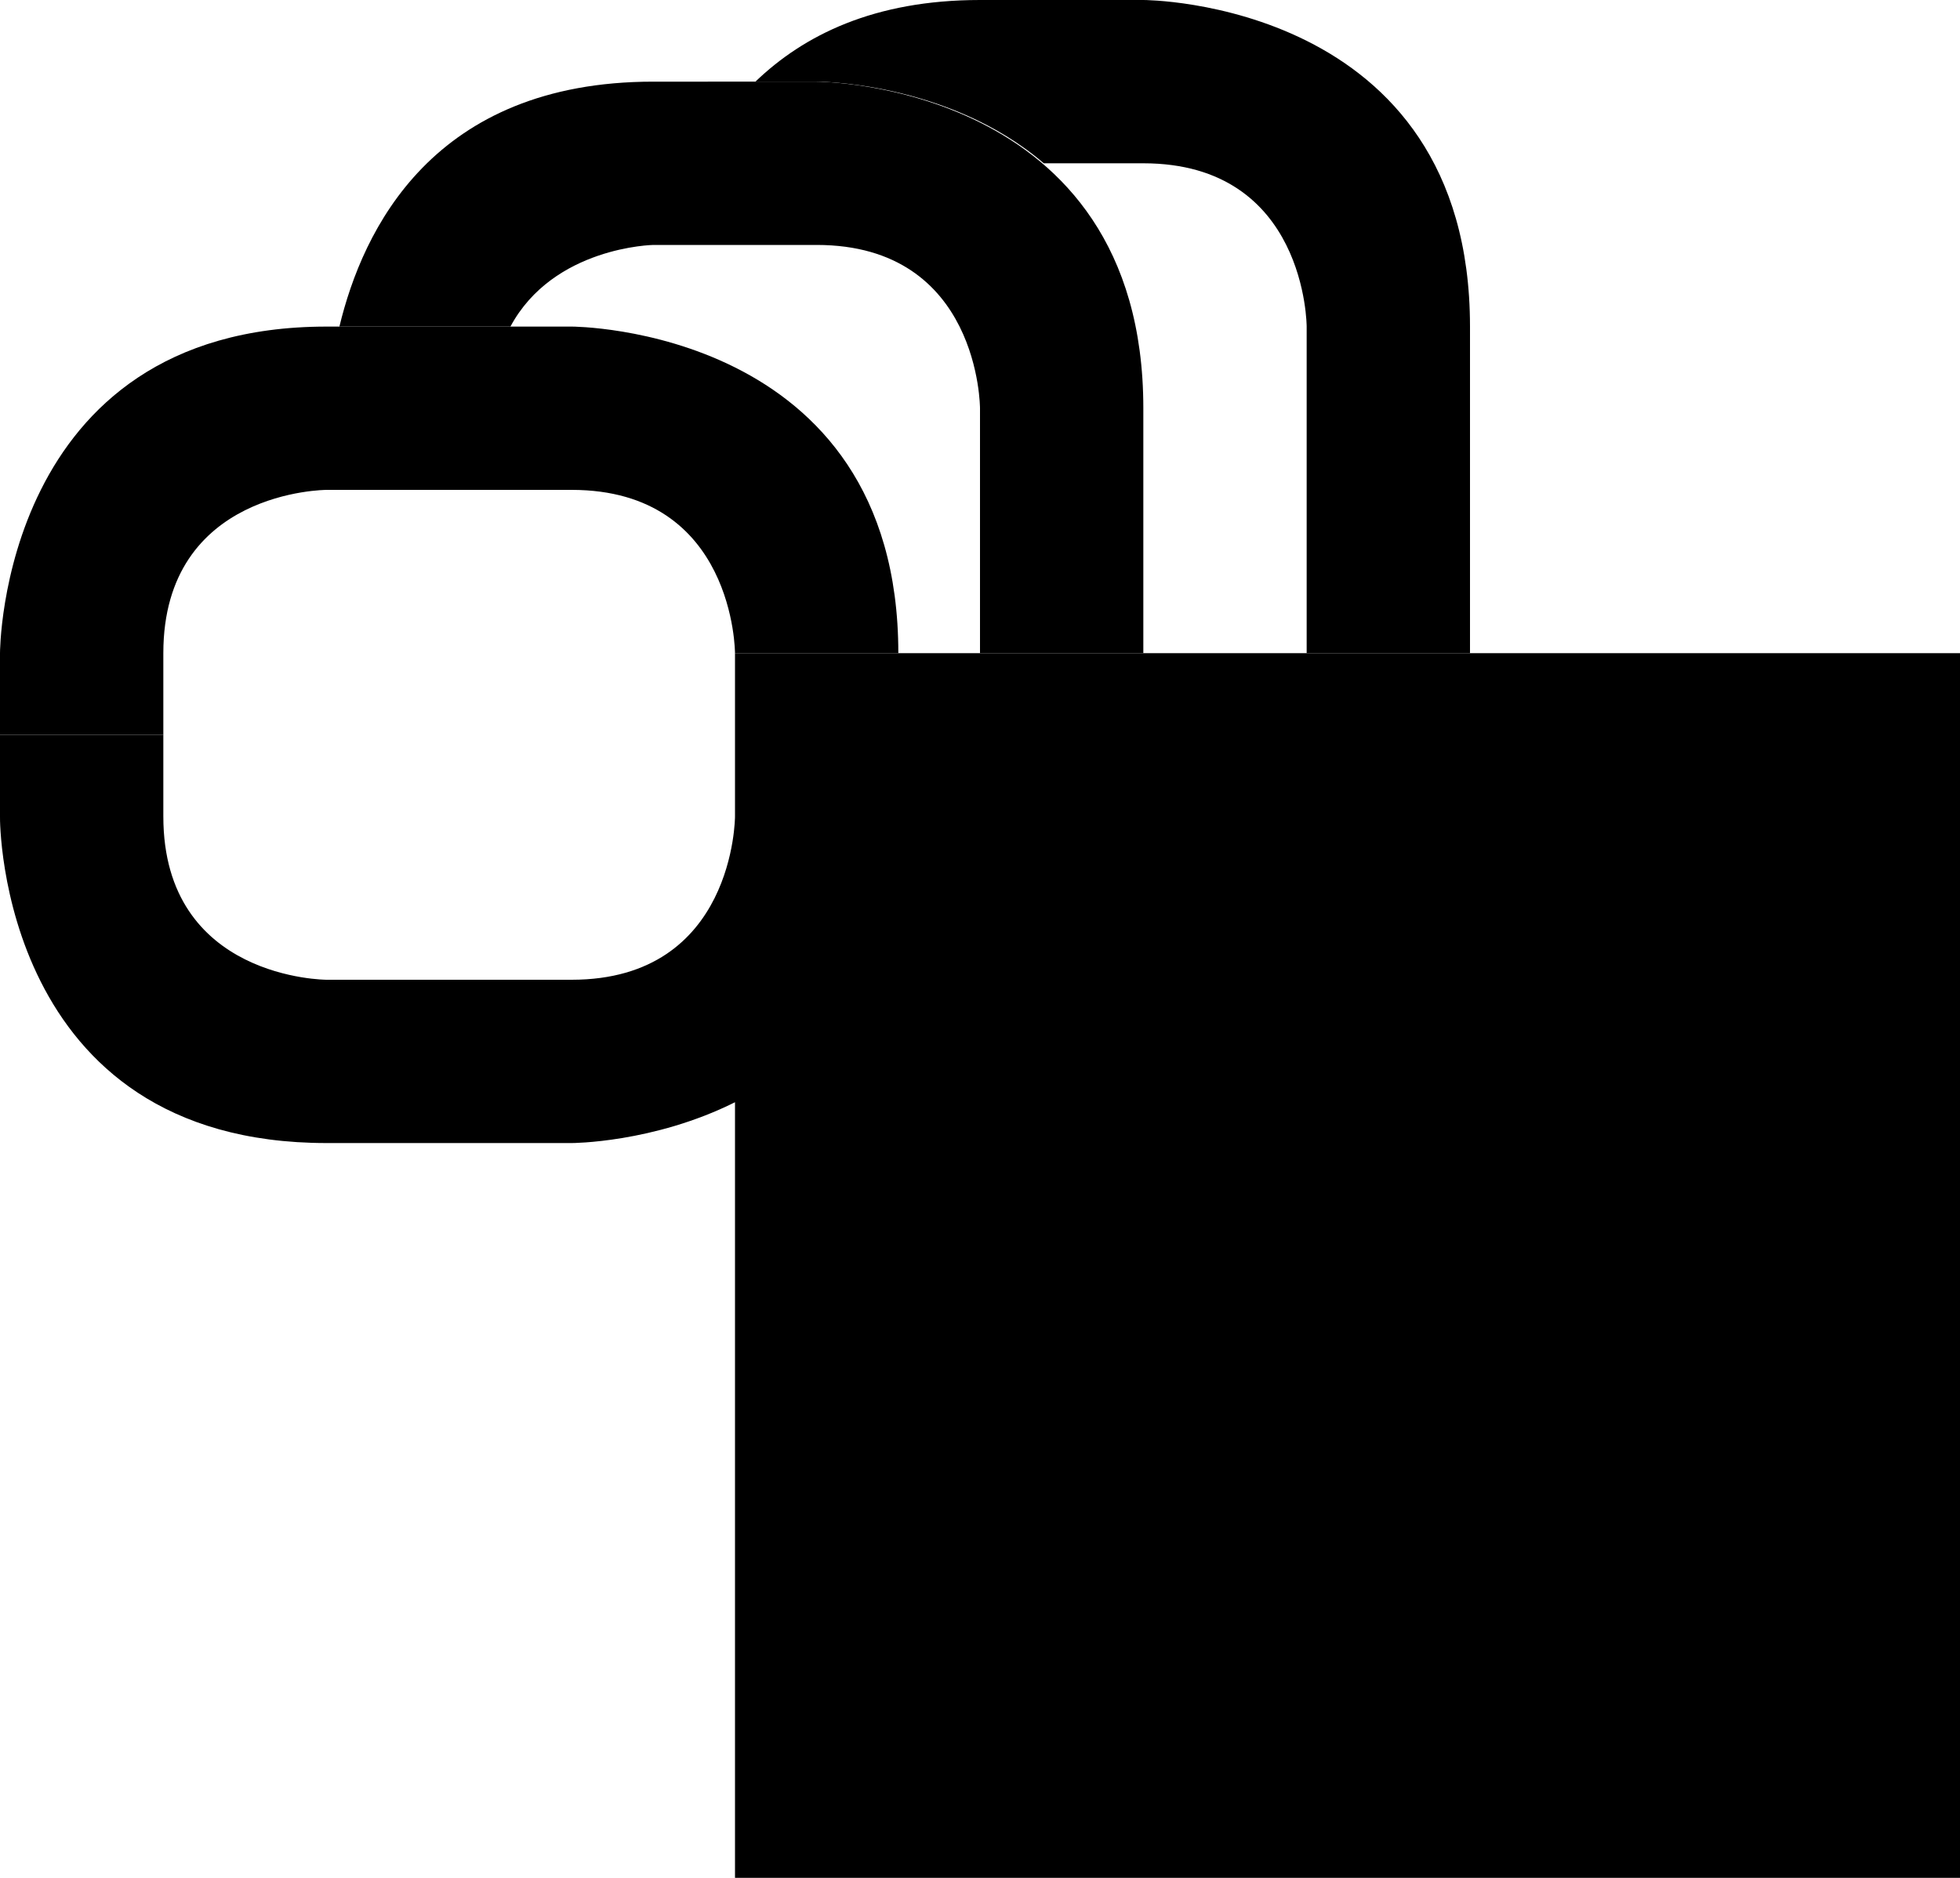 <svg xmlns="http://www.w3.org/2000/svg" width="24" height="23" version="1.0"><path d="M9 8h15v15H9zM0 9v1c-.003.062 0 4 4 4h3s1 0 2-.5V10s0 2-2 2H4s-2 0-2-2V9H0z"/><path d="M4 4C0 4 0 8 0 8v1h2V8c0-2 2-2 2-2h3c2 0 2 2 2 2h2c0-4-4-4-4-4H4z"/><path d="M8 1C5.3 1 4.441 2.815 4.156 4H6.25C6.776 3.02 8 3 8 3h2c2 0 2 2 2 2v3h2V5c0-4-4-4-4-4H8z"/><path d="M12 0c-1.298 0-2.158.431-2.75 1H10s1.606-.005 2.781 1H14c2 0 2 2 2 2v4h2V4c0-4-4-4-4-4h-2z"/></svg>